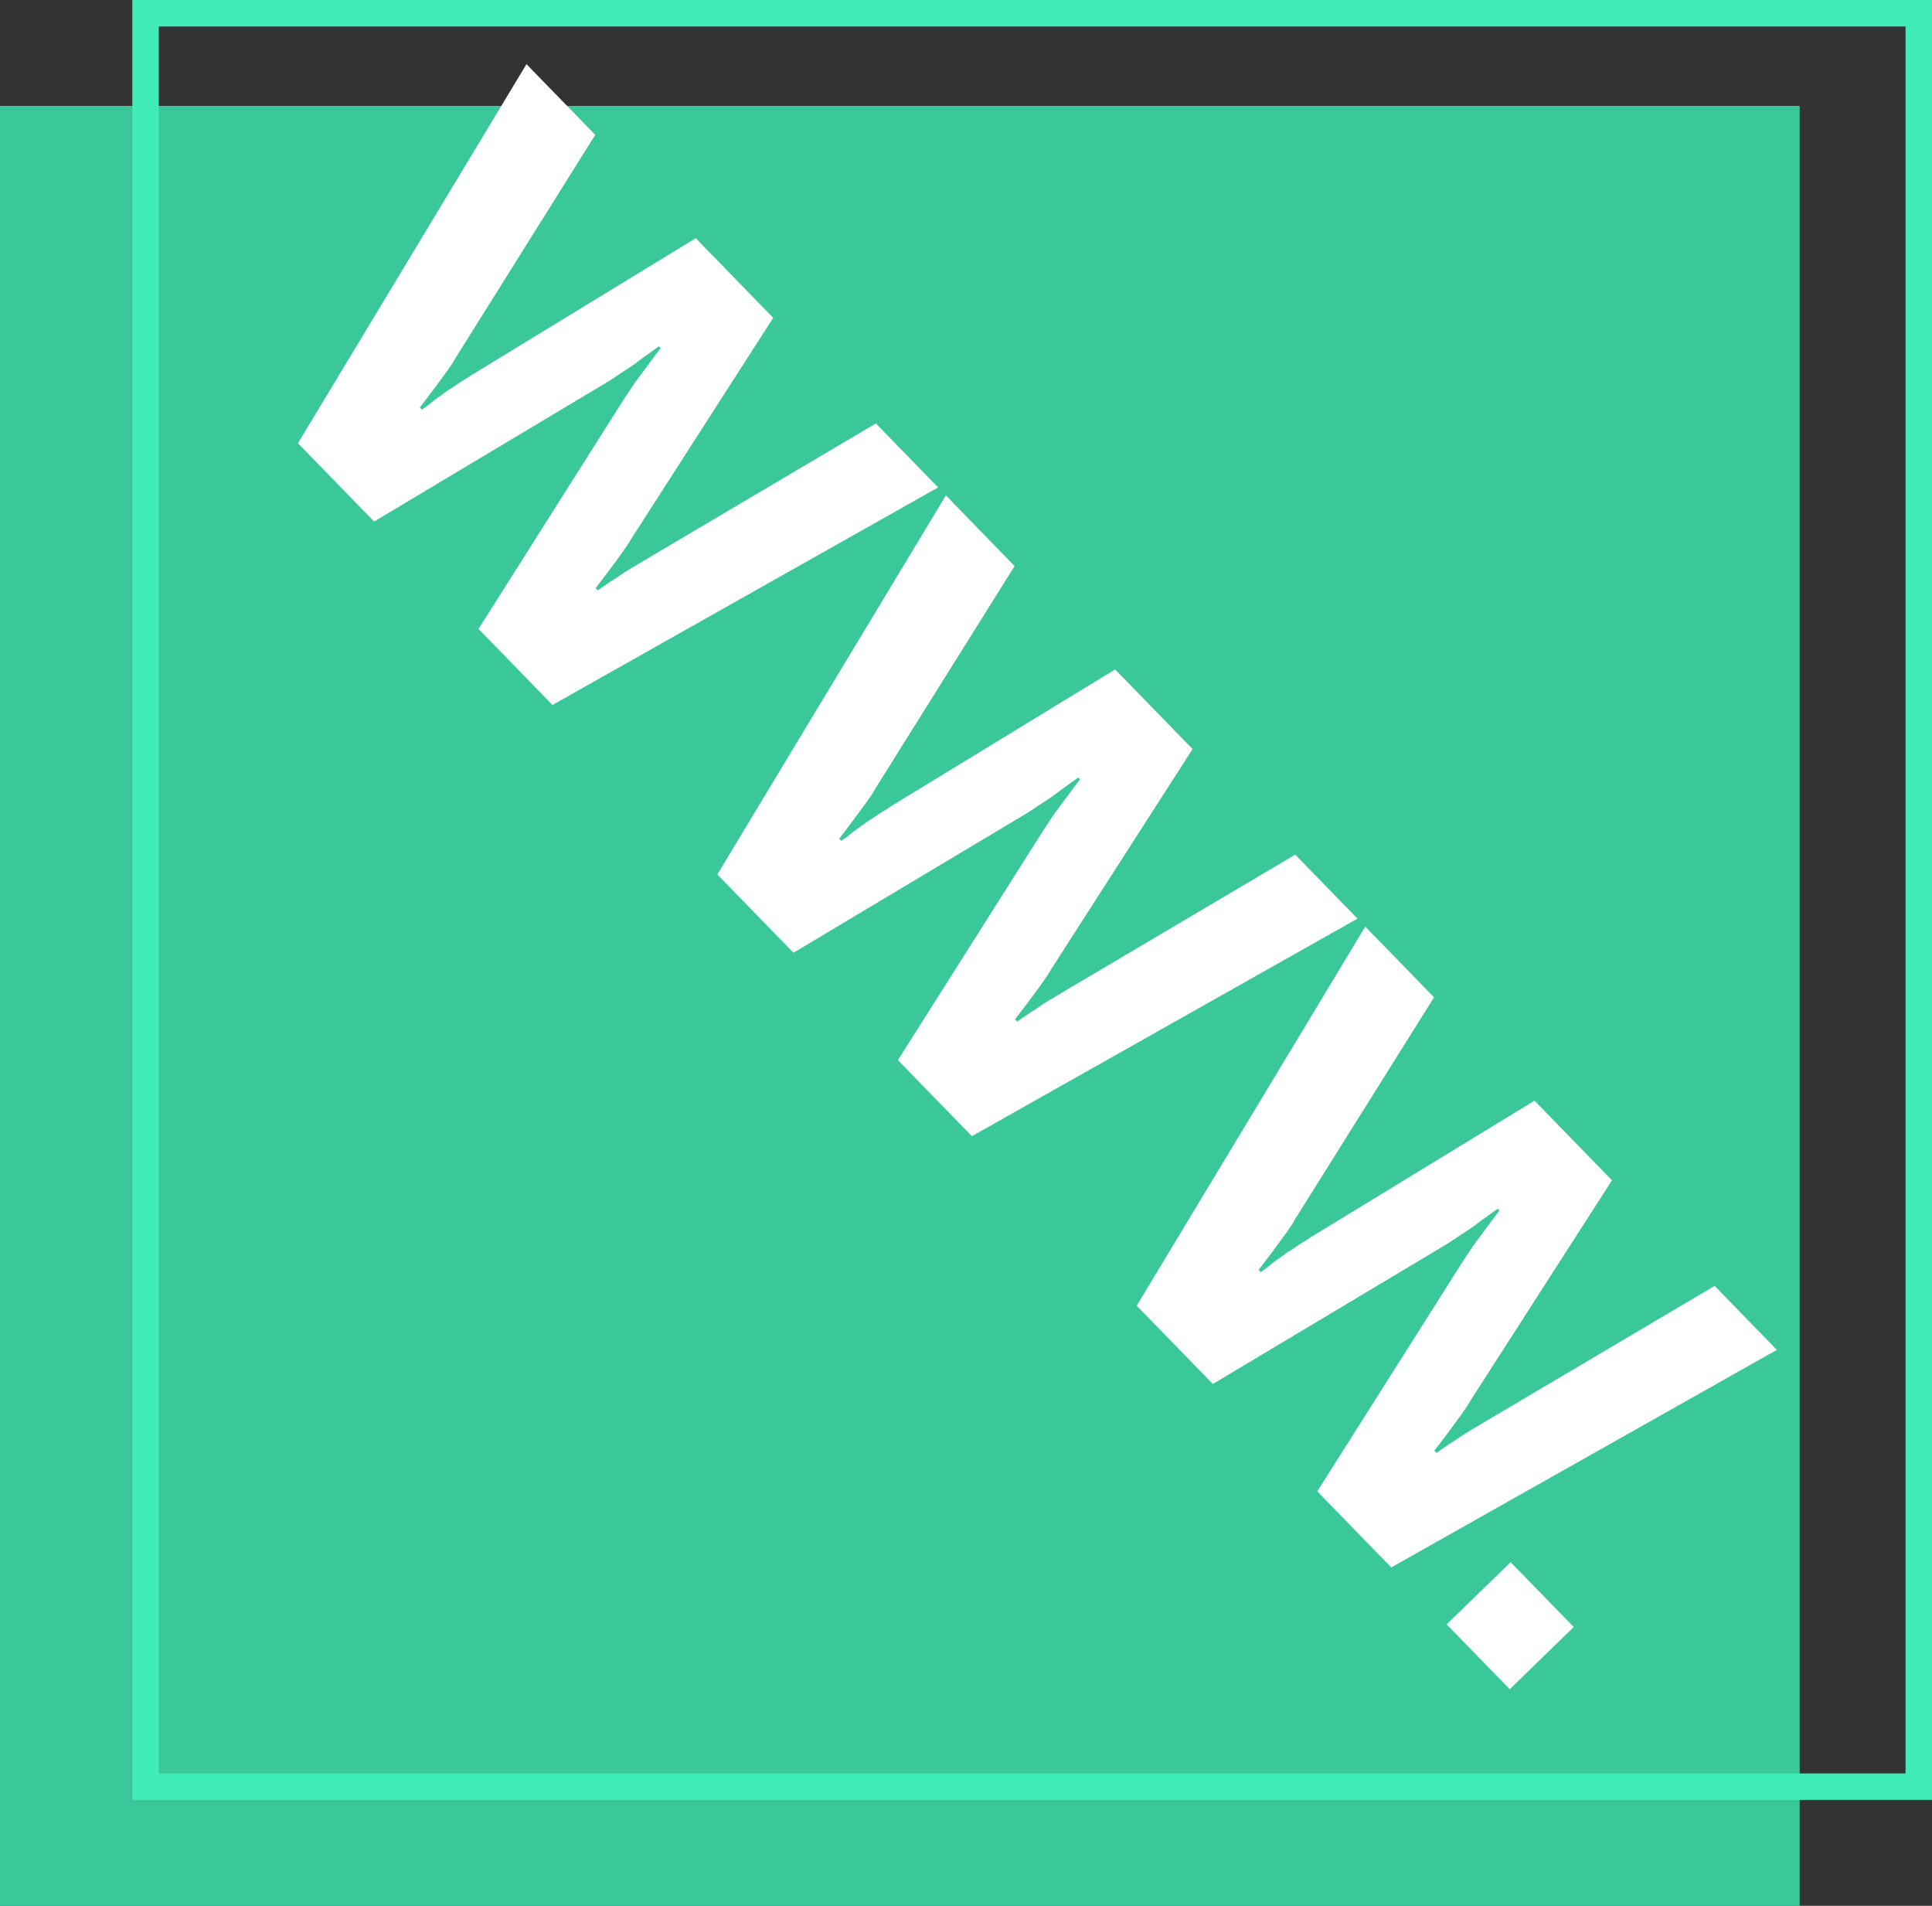 <svg width="73" height="72" viewBox="0 0 73 72" fill="none" xmlns="http://www.w3.org/2000/svg">
<rect x="0" y="0" width="73" height="72" fill="#333333" stroke="none"/>
<rect y="4" width="68" height="68" fill="#3AC89B"/>
<rect x="5.5" y="0.5" width="67" height="67" stroke="#40EDB7"/>
<path d="M11.258 16.745L19.893 2.424L22.491 5.095L17.222 13.509C17.154 13.642 17.034 13.823 16.864 14.055C16.706 14.275 16.536 14.506 16.354 14.748C16.173 14.99 16.009 15.204 15.862 15.391L15.944 15.476C16.09 15.378 16.247 15.258 16.416 15.116C16.596 14.985 16.77 14.859 16.938 14.739C17.129 14.62 17.303 14.505 17.46 14.396C17.628 14.299 17.757 14.217 17.847 14.152L26.289 8.999L29.215 12.008L23.864 20.338C23.784 20.481 23.665 20.663 23.506 20.883C23.348 21.103 23.177 21.334 22.996 21.576C22.815 21.818 22.651 22.033 22.504 22.22L22.586 22.304C22.732 22.206 22.889 22.097 23.058 21.977C23.237 21.869 23.411 21.754 23.579 21.634C23.77 21.515 23.949 21.406 24.117 21.308C24.285 21.211 24.431 21.124 24.554 21.048L33.095 15.997L35.446 18.414L20.875 26.633L18.081 23.759L23.553 15.114C23.678 14.927 23.82 14.712 23.979 14.47C24.16 14.228 24.335 13.991 24.505 13.76C24.675 13.529 24.828 13.326 24.964 13.15L24.898 13.082C24.718 13.213 24.505 13.366 24.258 13.54C24.022 13.726 23.781 13.895 23.534 14.047C23.298 14.21 23.091 14.347 22.912 14.455L14.135 19.703L11.258 16.745ZM27.104 33.036L35.74 18.716L38.337 21.387L33.068 29.801C33 29.933 32.88 30.115 32.711 30.346C32.552 30.566 32.382 30.797 32.201 31.039C32.02 31.281 31.855 31.496 31.708 31.683L31.79 31.767C31.936 31.669 32.094 31.549 32.262 31.407C32.442 31.276 32.616 31.151 32.784 31.031C32.975 30.911 33.149 30.797 33.306 30.688C33.474 30.59 33.603 30.509 33.693 30.443L42.135 25.291L45.061 28.299L39.71 36.629C39.63 36.773 39.511 36.954 39.352 37.175C39.194 37.395 39.024 37.626 38.843 37.868C38.661 38.11 38.497 38.324 38.35 38.511L38.432 38.596C38.578 38.498 38.735 38.389 38.904 38.269C39.083 38.16 39.257 38.046 39.425 37.926C39.616 37.806 39.795 37.698 39.964 37.6C40.132 37.502 40.277 37.415 40.401 37.339L48.941 32.288L51.292 34.705L36.722 42.924L33.927 40.051L39.399 31.406C39.524 31.219 39.666 31.004 39.825 30.761C40.006 30.519 40.182 30.283 40.352 30.052C40.521 29.821 40.674 29.617 40.81 29.441L40.744 29.373C40.565 29.504 40.351 29.657 40.104 29.831C39.868 30.017 39.627 30.186 39.38 30.338C39.145 30.502 38.937 30.638 38.758 30.747L29.981 35.994L27.104 33.036ZM42.95 49.328L51.586 35.007L54.184 37.678L48.914 46.092C48.846 46.225 48.727 46.406 48.557 46.638C48.398 46.858 48.228 47.089 48.047 47.331C47.866 47.573 47.702 47.787 47.554 47.974L47.637 48.059C47.782 47.961 47.94 47.841 48.109 47.699C48.288 47.568 48.462 47.442 48.631 47.322C48.821 47.203 48.995 47.088 49.152 46.979C49.32 46.882 49.449 46.8 49.539 46.734L57.981 41.582L60.907 44.591L55.556 52.921C55.477 53.064 55.357 53.246 55.199 53.466C55.04 53.686 54.87 53.917 54.689 54.159C54.508 54.401 54.343 54.616 54.196 54.803L54.279 54.887C54.424 54.789 54.582 54.68 54.75 54.56C54.929 54.452 55.103 54.337 55.272 54.217C55.462 54.098 55.642 53.989 55.81 53.891C55.978 53.794 56.123 53.707 56.247 53.631L64.787 48.58L67.138 50.997L52.568 59.216L49.773 56.342L55.245 47.697C55.37 47.51 55.512 47.295 55.671 47.053C55.852 46.811 56.028 46.574 56.198 46.343C56.368 46.112 56.521 45.909 56.656 45.733L56.591 45.665C56.411 45.796 56.198 45.949 55.951 46.123C55.715 46.309 55.473 46.478 55.227 46.63C54.991 46.793 54.783 46.929 54.604 47.038L45.827 52.286L42.95 49.328ZM54.661 61.367L57.078 59.017L59.462 61.467L57.045 63.818L54.661 61.367Z" fill="white"/>
</svg>
